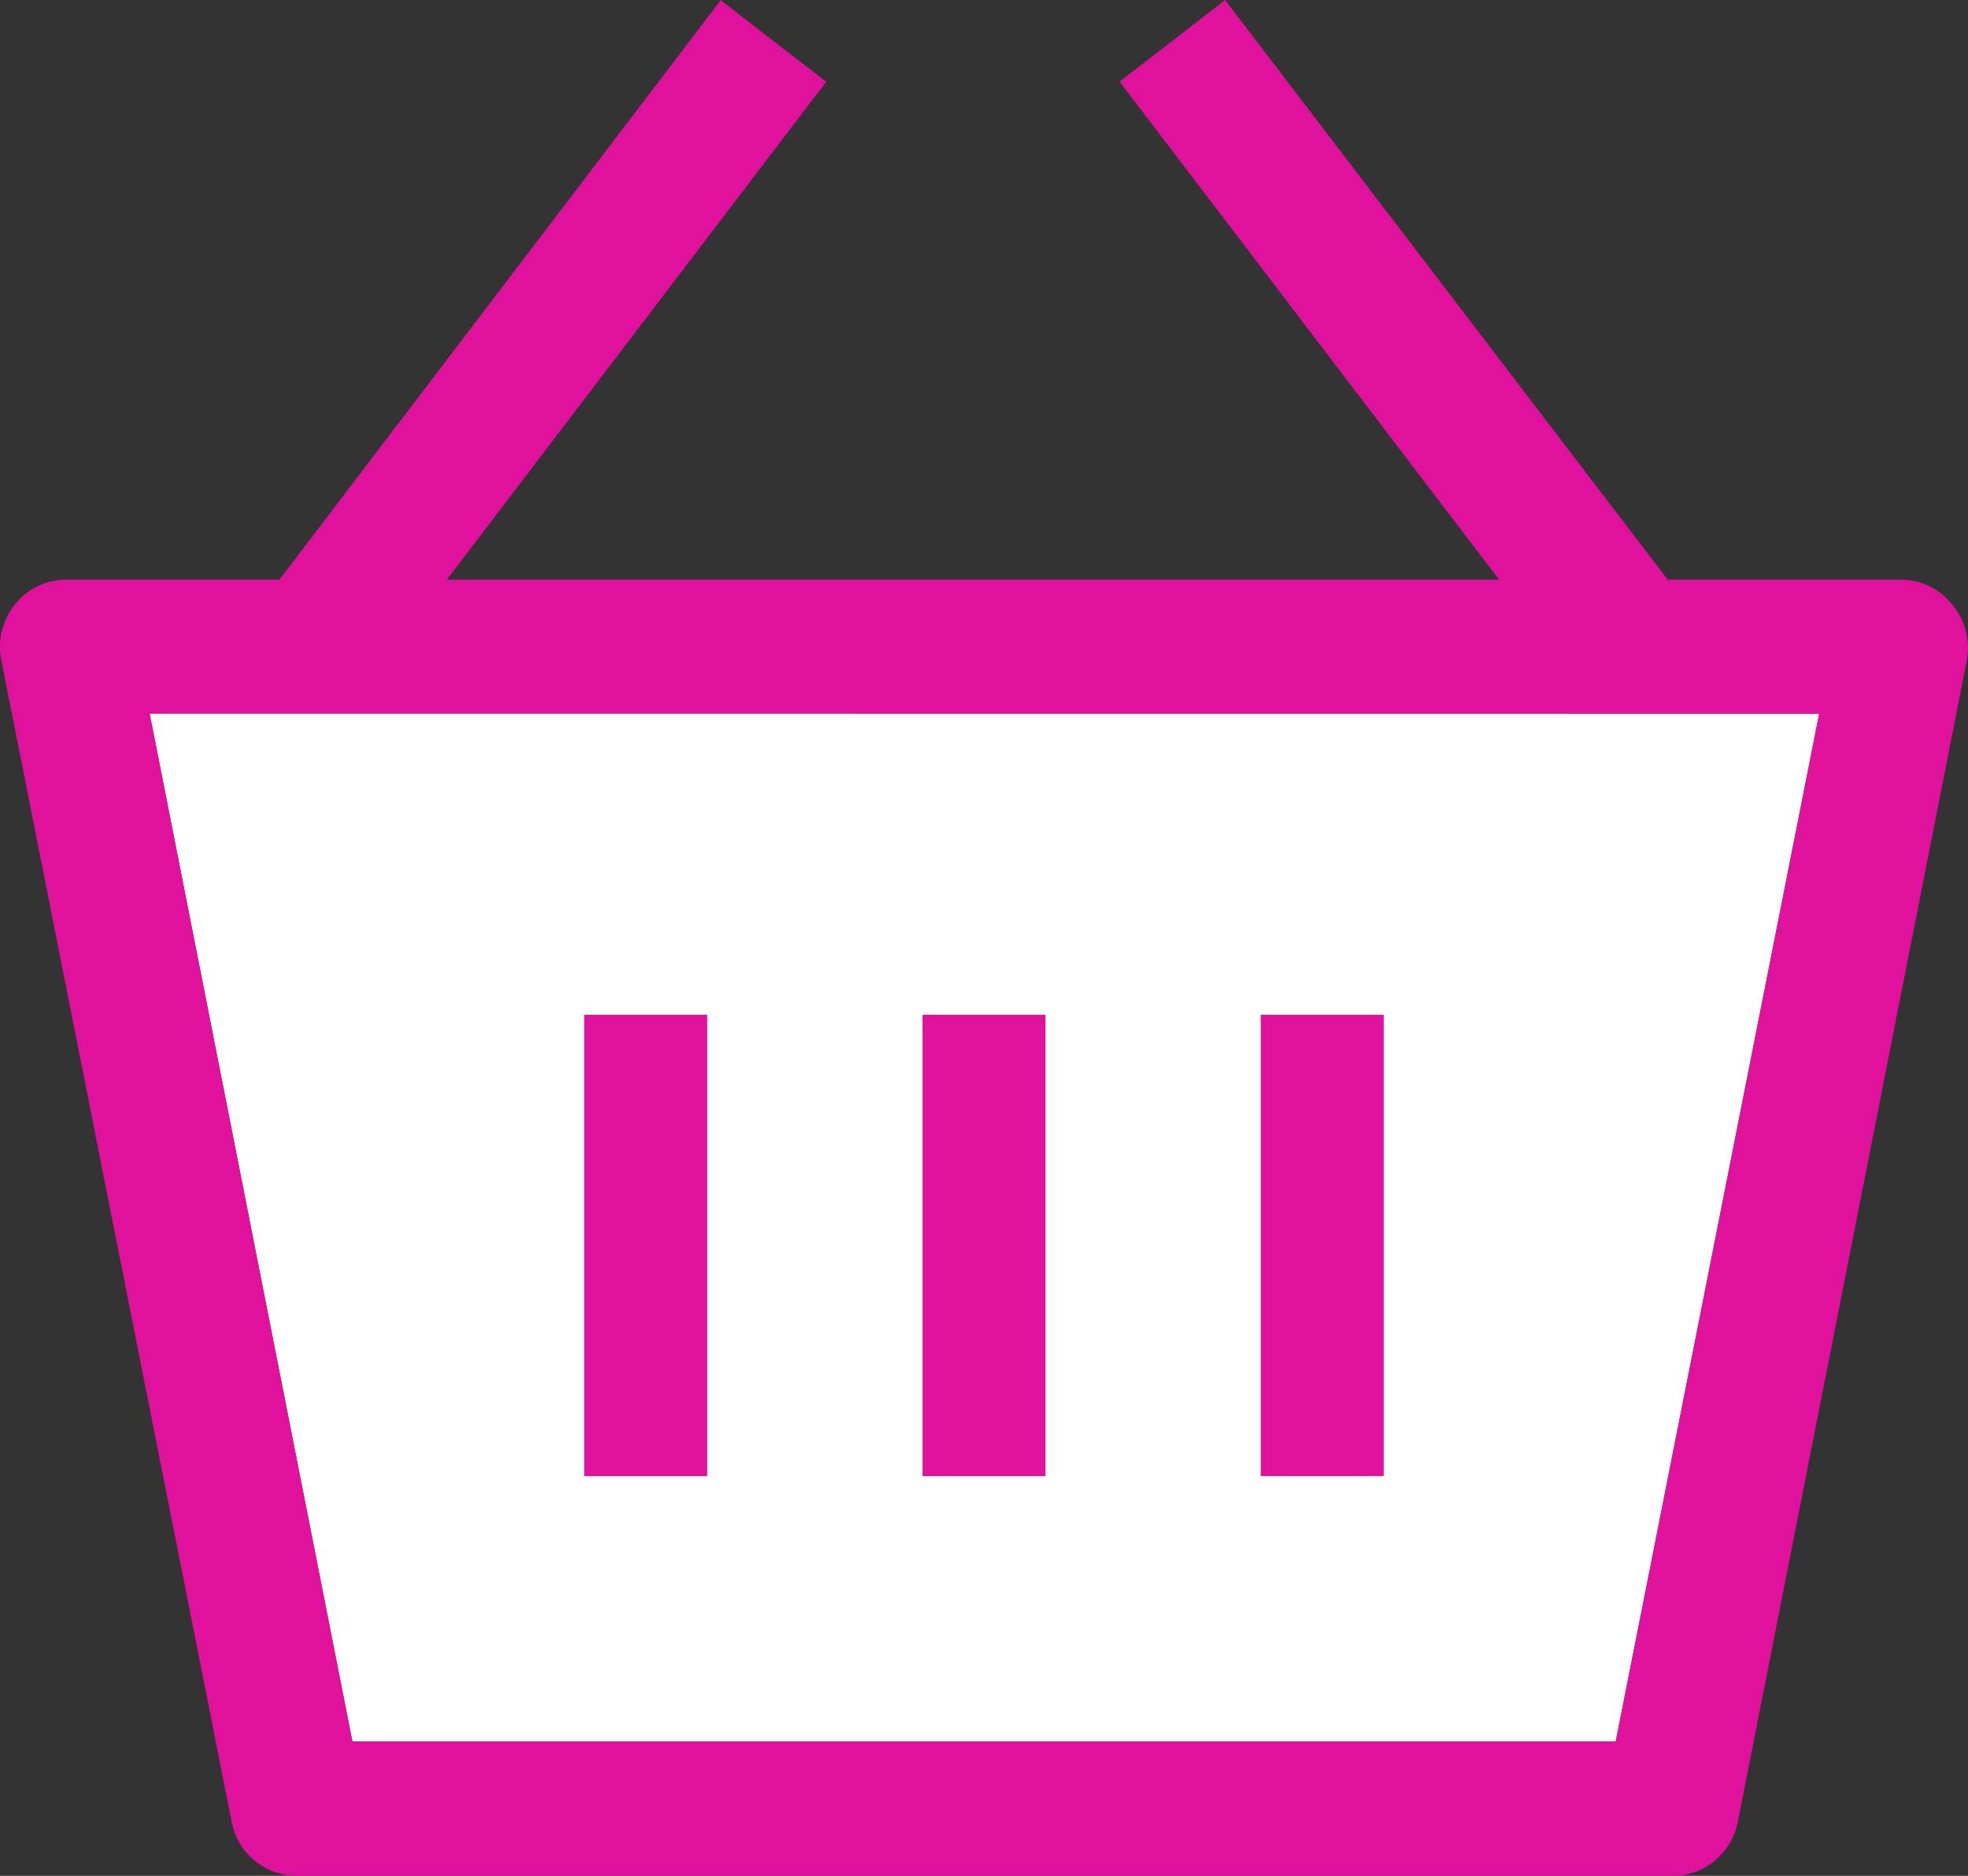<svg xmlns="http://www.w3.org/2000/svg" width="64" height="61" viewBox="0 0 64 61">
    <rect x="0" y="0" width="64" height="61" fill="#333333" stroke="none"/>
    <g fill="none" fill-rule="evenodd">
        <path fill="#FFF" d="M52.544 56.63H11.46L4.866 23.203l54.295.004z"/>
        <path fill="#E0119D" d="M63.474 19.644a2.143 2.143 0 0 0-1.672-.794h-7.568L39.84 0l-3.43 2.655L48.75 18.85h-34.22L26.867 2.66 23.437.006 9.085 18.85H2.202a2.133 2.133 0 0 0-1.695.778 2.198 2.198 0 0 0-.467 1.826l7.494 37.792A2.165 2.165 0 0 0 9.697 61h44.655c1.047.024 1.953-.72 2.162-1.753l7.45-37.786a2.19 2.19 0 0 0-.49-1.816zM52.544 56.63H11.46L4.866 23.203l54.295.004-6.617 33.423z"/>
        <path fill="#E0119D" d="M30 48h4V33h-4zM41 48h4V33h-4zM19 48h4V33h-4z"/>
    </g>
</svg>
